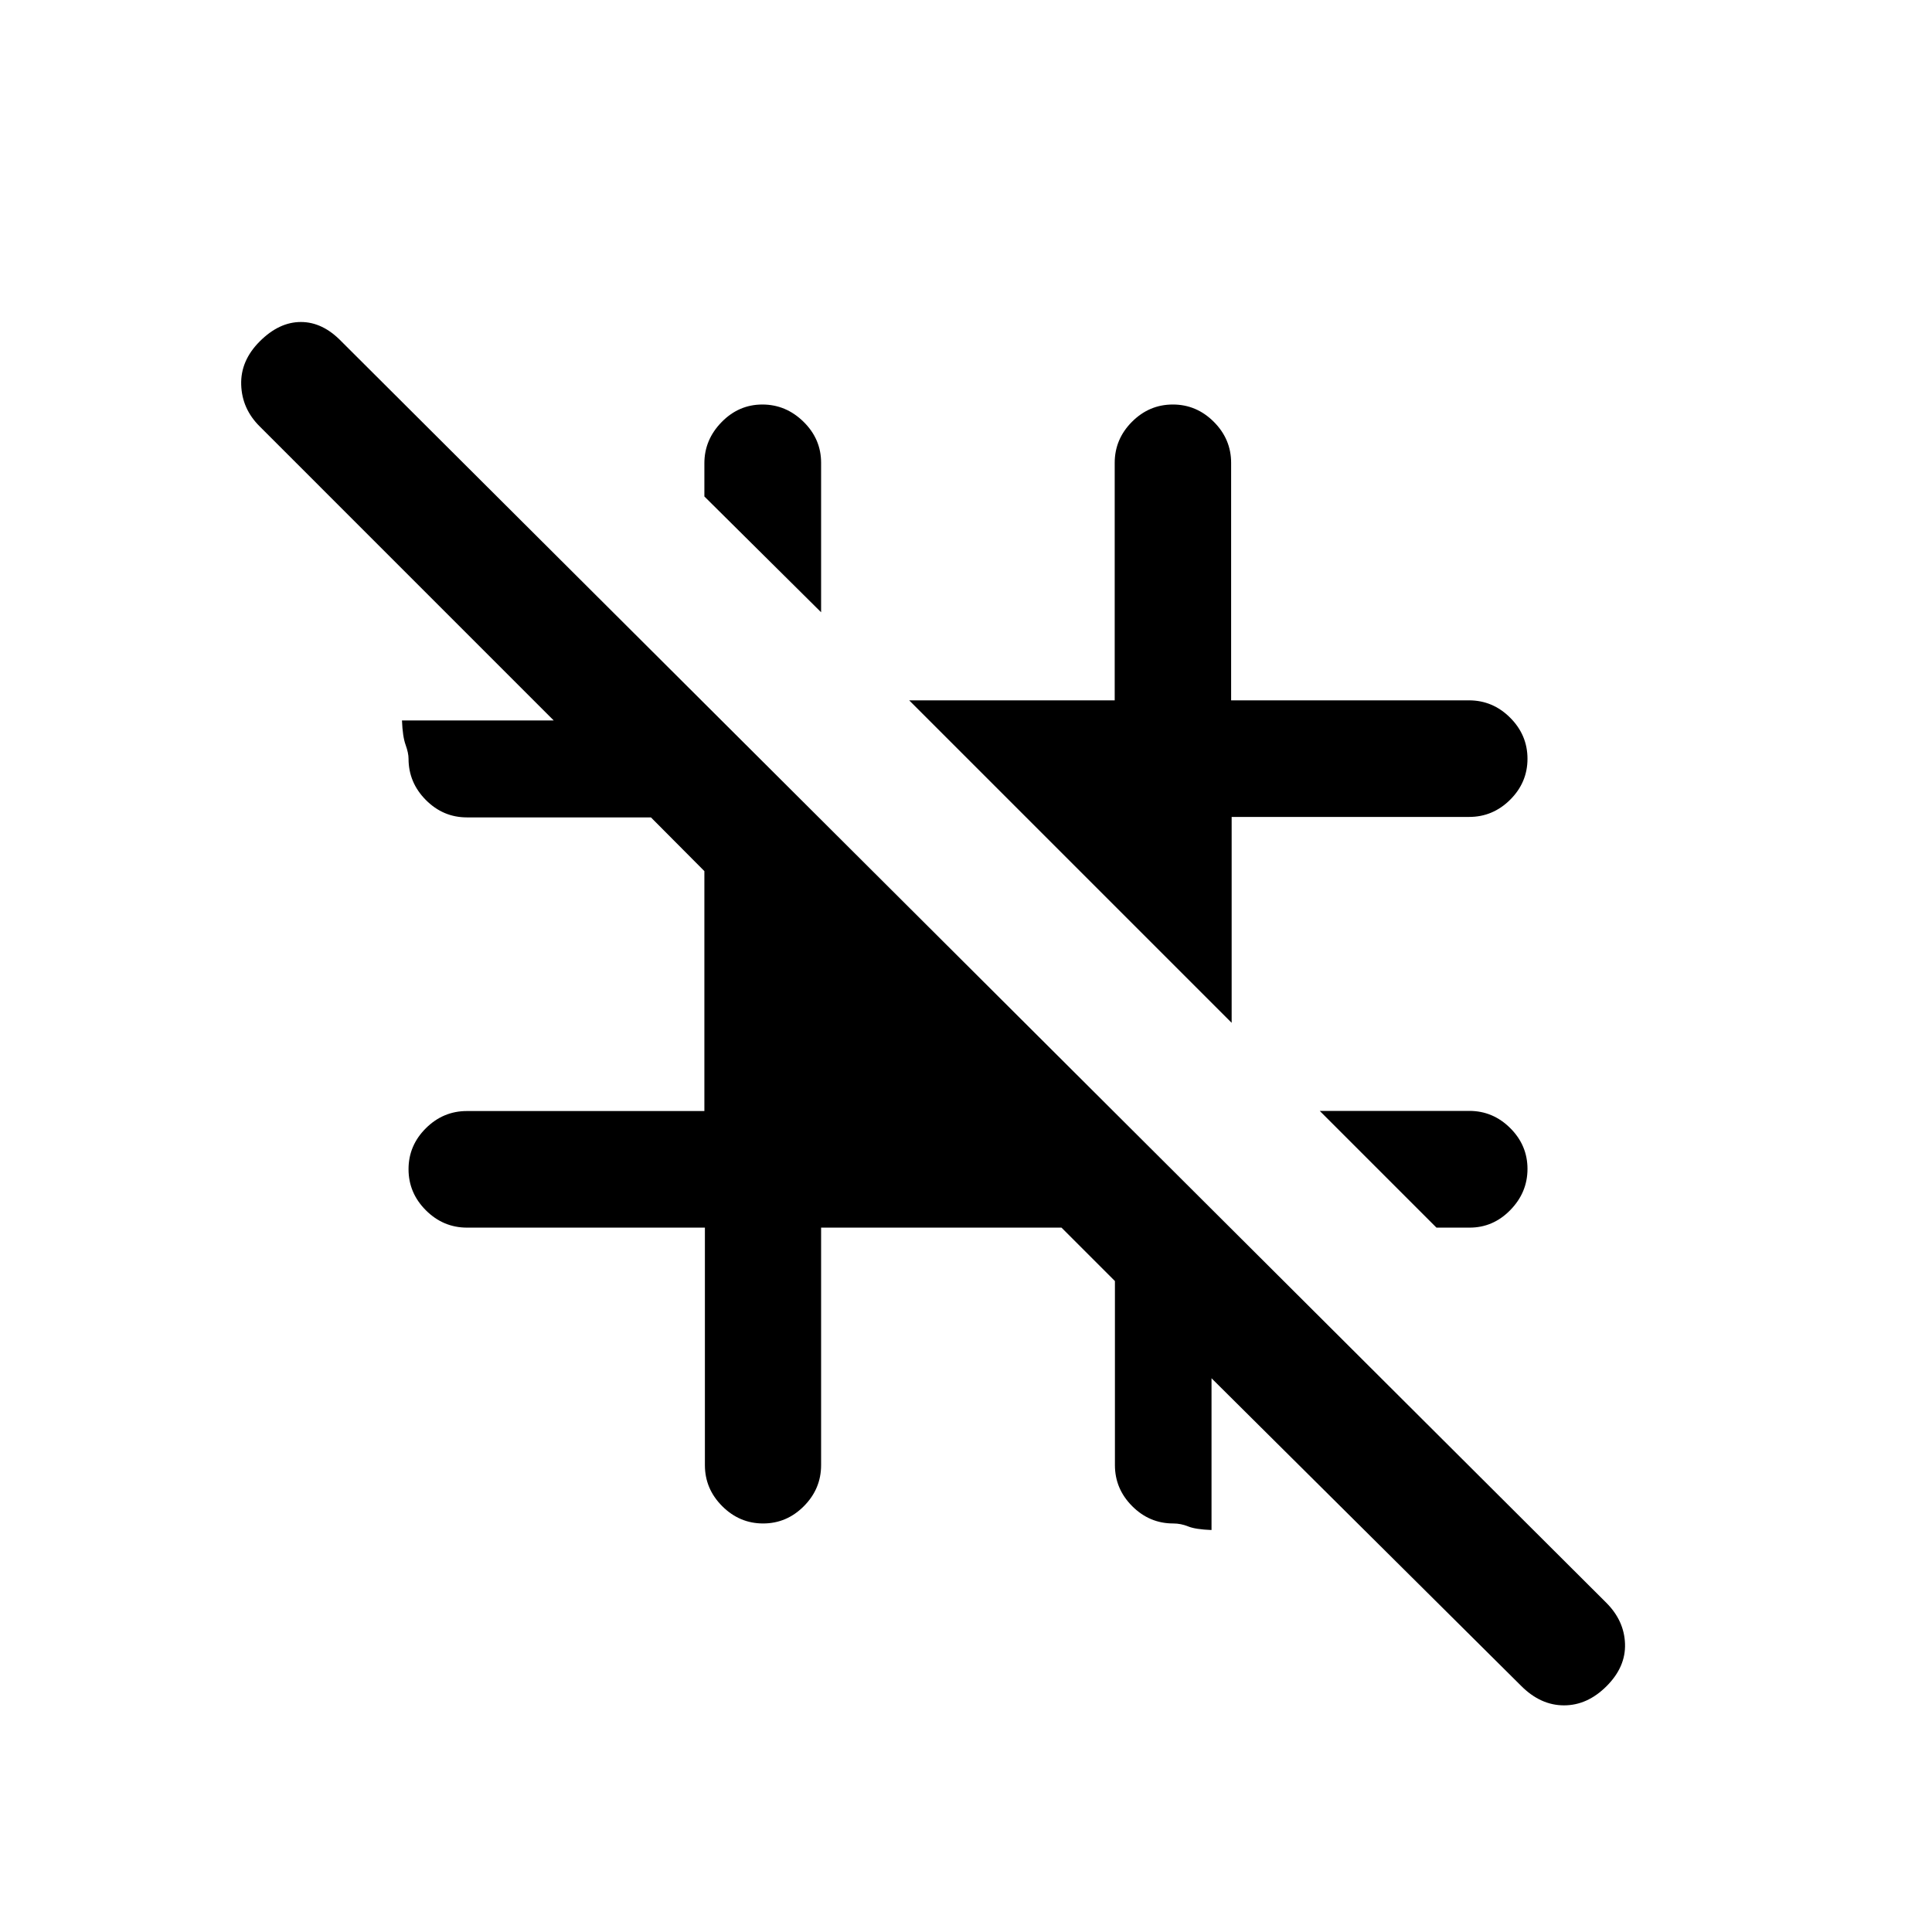<svg xmlns="http://www.w3.org/2000/svg" height="20" viewBox="0 -960 960 960" width="20"><path d="m713.77-350-58-58h74.32q11.76 0 20.34 8.55 8.57 8.54 8.57 20.27 0 11.72-8.53 20.45-8.52 8.73-20.21 8.73h-16.49ZM612-451.77 451.77-612h102.12v-118q0-11.8 8.57-20.4 8.57-8.6 20.32-8.6 11.76 0 20.36 8.6t8.6 20.4v118h118.19q11.83 0 20.45 8.61t8.62 20.42q0 11.78-8.6 20.34t-20.4 8.56H612v102.3Zm-204-204-58-57.54v-16.49q0-11.7 8.55-20.45 8.54-8.75 20.27-8.75 11.72 0 20.45 8.57 8.73 8.58 8.73 20.34v74.32Zm146 332.32L527.45-350H408v118q0 11.8-8.55 20.4-8.54 8.6-20.27 8.6-11.72 0-20.32-8.6t-8.6-20.4v-118H232.07q-11.83 0-20.45-8.61T203-379.03q0-11.78 8.6-20.34t20.4-8.56h118v-119.22l-26.55-26.69H232q-11.8 0-20.4-8.65-8.6-8.66-8.6-20.54 0-2.81-1.47-6.89-1.48-4.08-1.79-12.08h75.41L129.08-748.08q-8.85-8.75-9.23-20.72-.39-11.97 9.23-21.58 9.61-9.62 20.43-9.62t20.11 9.62l628.5 626.74q8.96 8.95 9.34 20.44.39 11.5-9.16 21.04-9.54 9.54-21.15 9.54t-21.23-9.61L602-275.15v75.41q-8-.31-11.61-1.79-3.61-1.47-7.42-1.47-11.81 0-20.39-8.6T554-232v-91.45Z"/></svg>